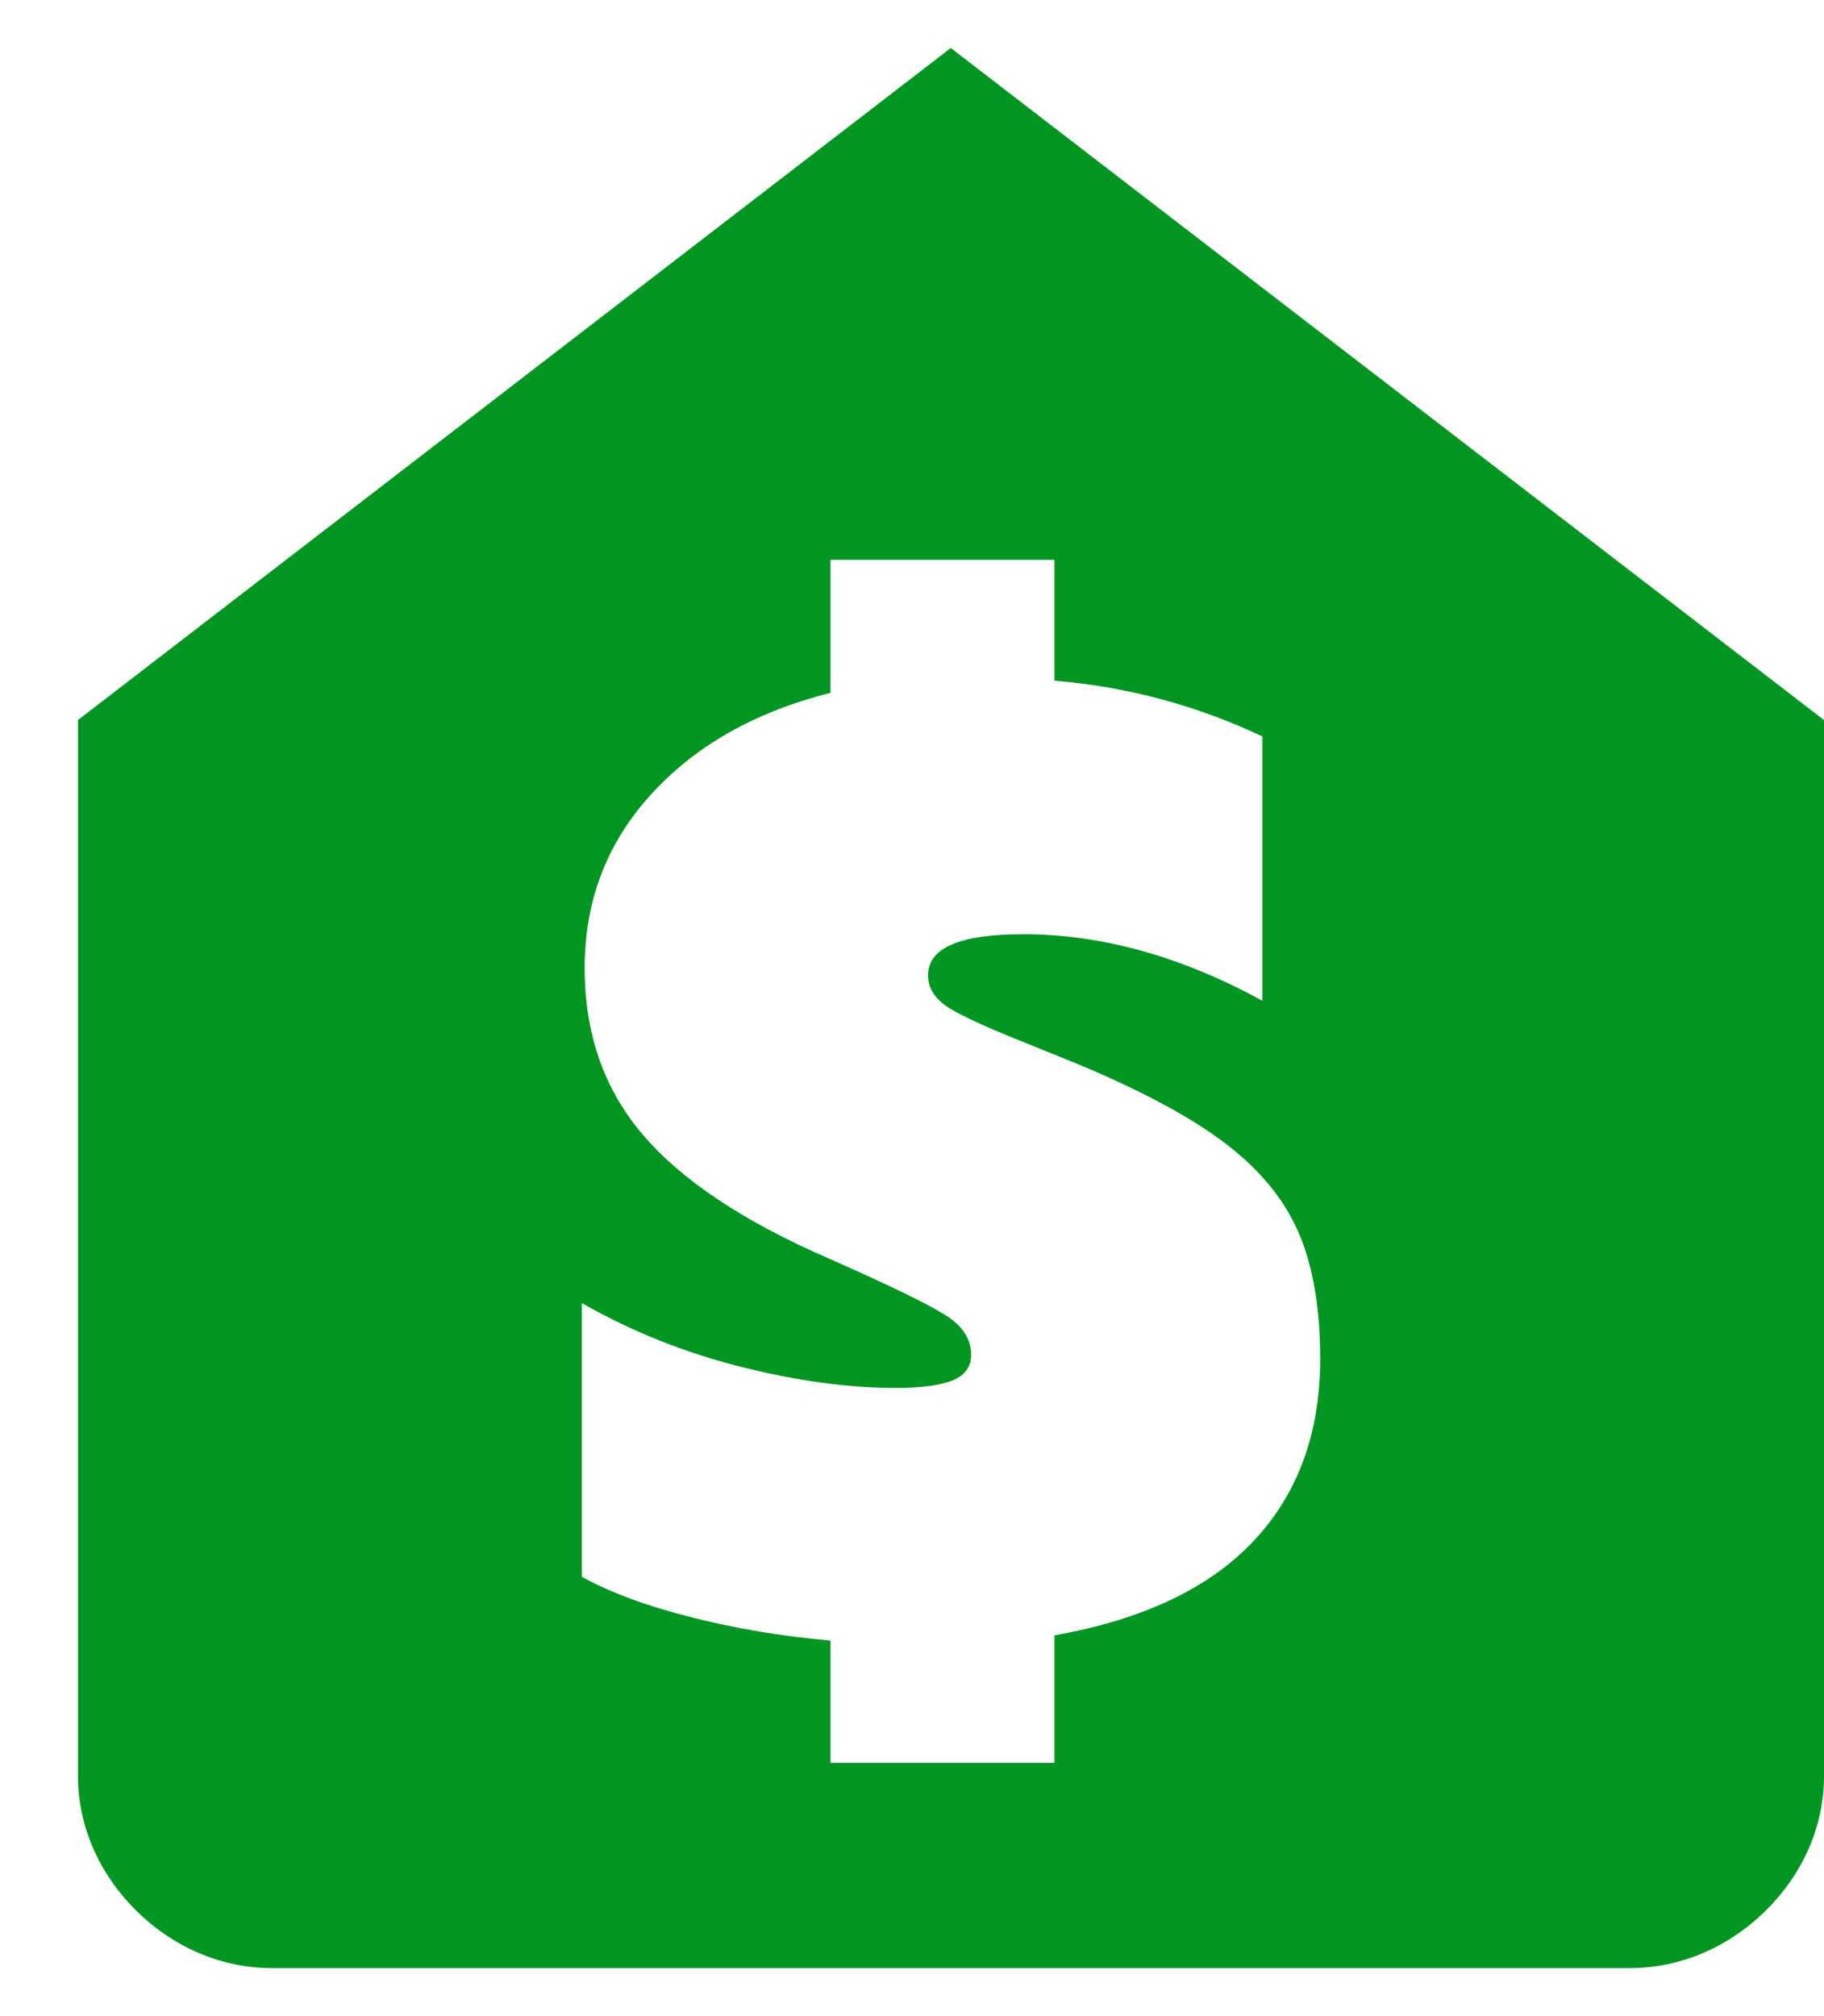 <svg width="19" height="21" viewBox="0 0 19 21" fill="none" xmlns="http://www.w3.org/2000/svg">
<path d="M9.904 0.5L0.812 7.5V18.498C0.812 18.997 1.014 19.499 1.418 19.9C1.823 20.3 2.326 20.5 2.834 20.5H6.875H12.938H16.978C17.481 20.5 17.989 20.3 18.394 19.9C18.798 19.499 19 19.001 19 18.498V7.5L9.904 0.5ZM13.066 16.043C12.607 16.536 11.916 16.868 10.984 17.034V18.362H8.651V17.088C8.137 17.044 7.654 16.961 7.195 16.844C6.736 16.727 6.361 16.59 6.061 16.424V13.573C6.583 13.871 7.136 14.09 7.718 14.237C8.3 14.383 8.838 14.457 9.331 14.457C9.613 14.457 9.81 14.427 9.933 14.374C10.056 14.32 10.116 14.232 10.116 14.11C10.116 13.944 10.022 13.802 9.834 13.69C9.647 13.573 9.252 13.383 8.646 13.114C7.753 12.729 7.101 12.294 6.697 11.82C6.292 11.347 6.09 10.766 6.09 10.083C6.09 9.389 6.317 8.789 6.776 8.281C7.235 7.774 7.856 7.417 8.651 7.217V5.831H10.984V7.09C11.749 7.154 12.469 7.349 13.15 7.671V10.424C12.311 9.965 11.482 9.731 10.658 9.731C9.997 9.731 9.667 9.873 9.667 10.161C9.667 10.297 9.746 10.415 9.899 10.507C10.052 10.6 10.328 10.722 10.732 10.883L11.25 11.093C11.911 11.371 12.419 11.645 12.775 11.918C13.13 12.191 13.382 12.499 13.53 12.846C13.678 13.192 13.752 13.627 13.752 14.154C13.752 14.92 13.525 15.55 13.066 16.043Z" fill="#009621"/>
</svg>
